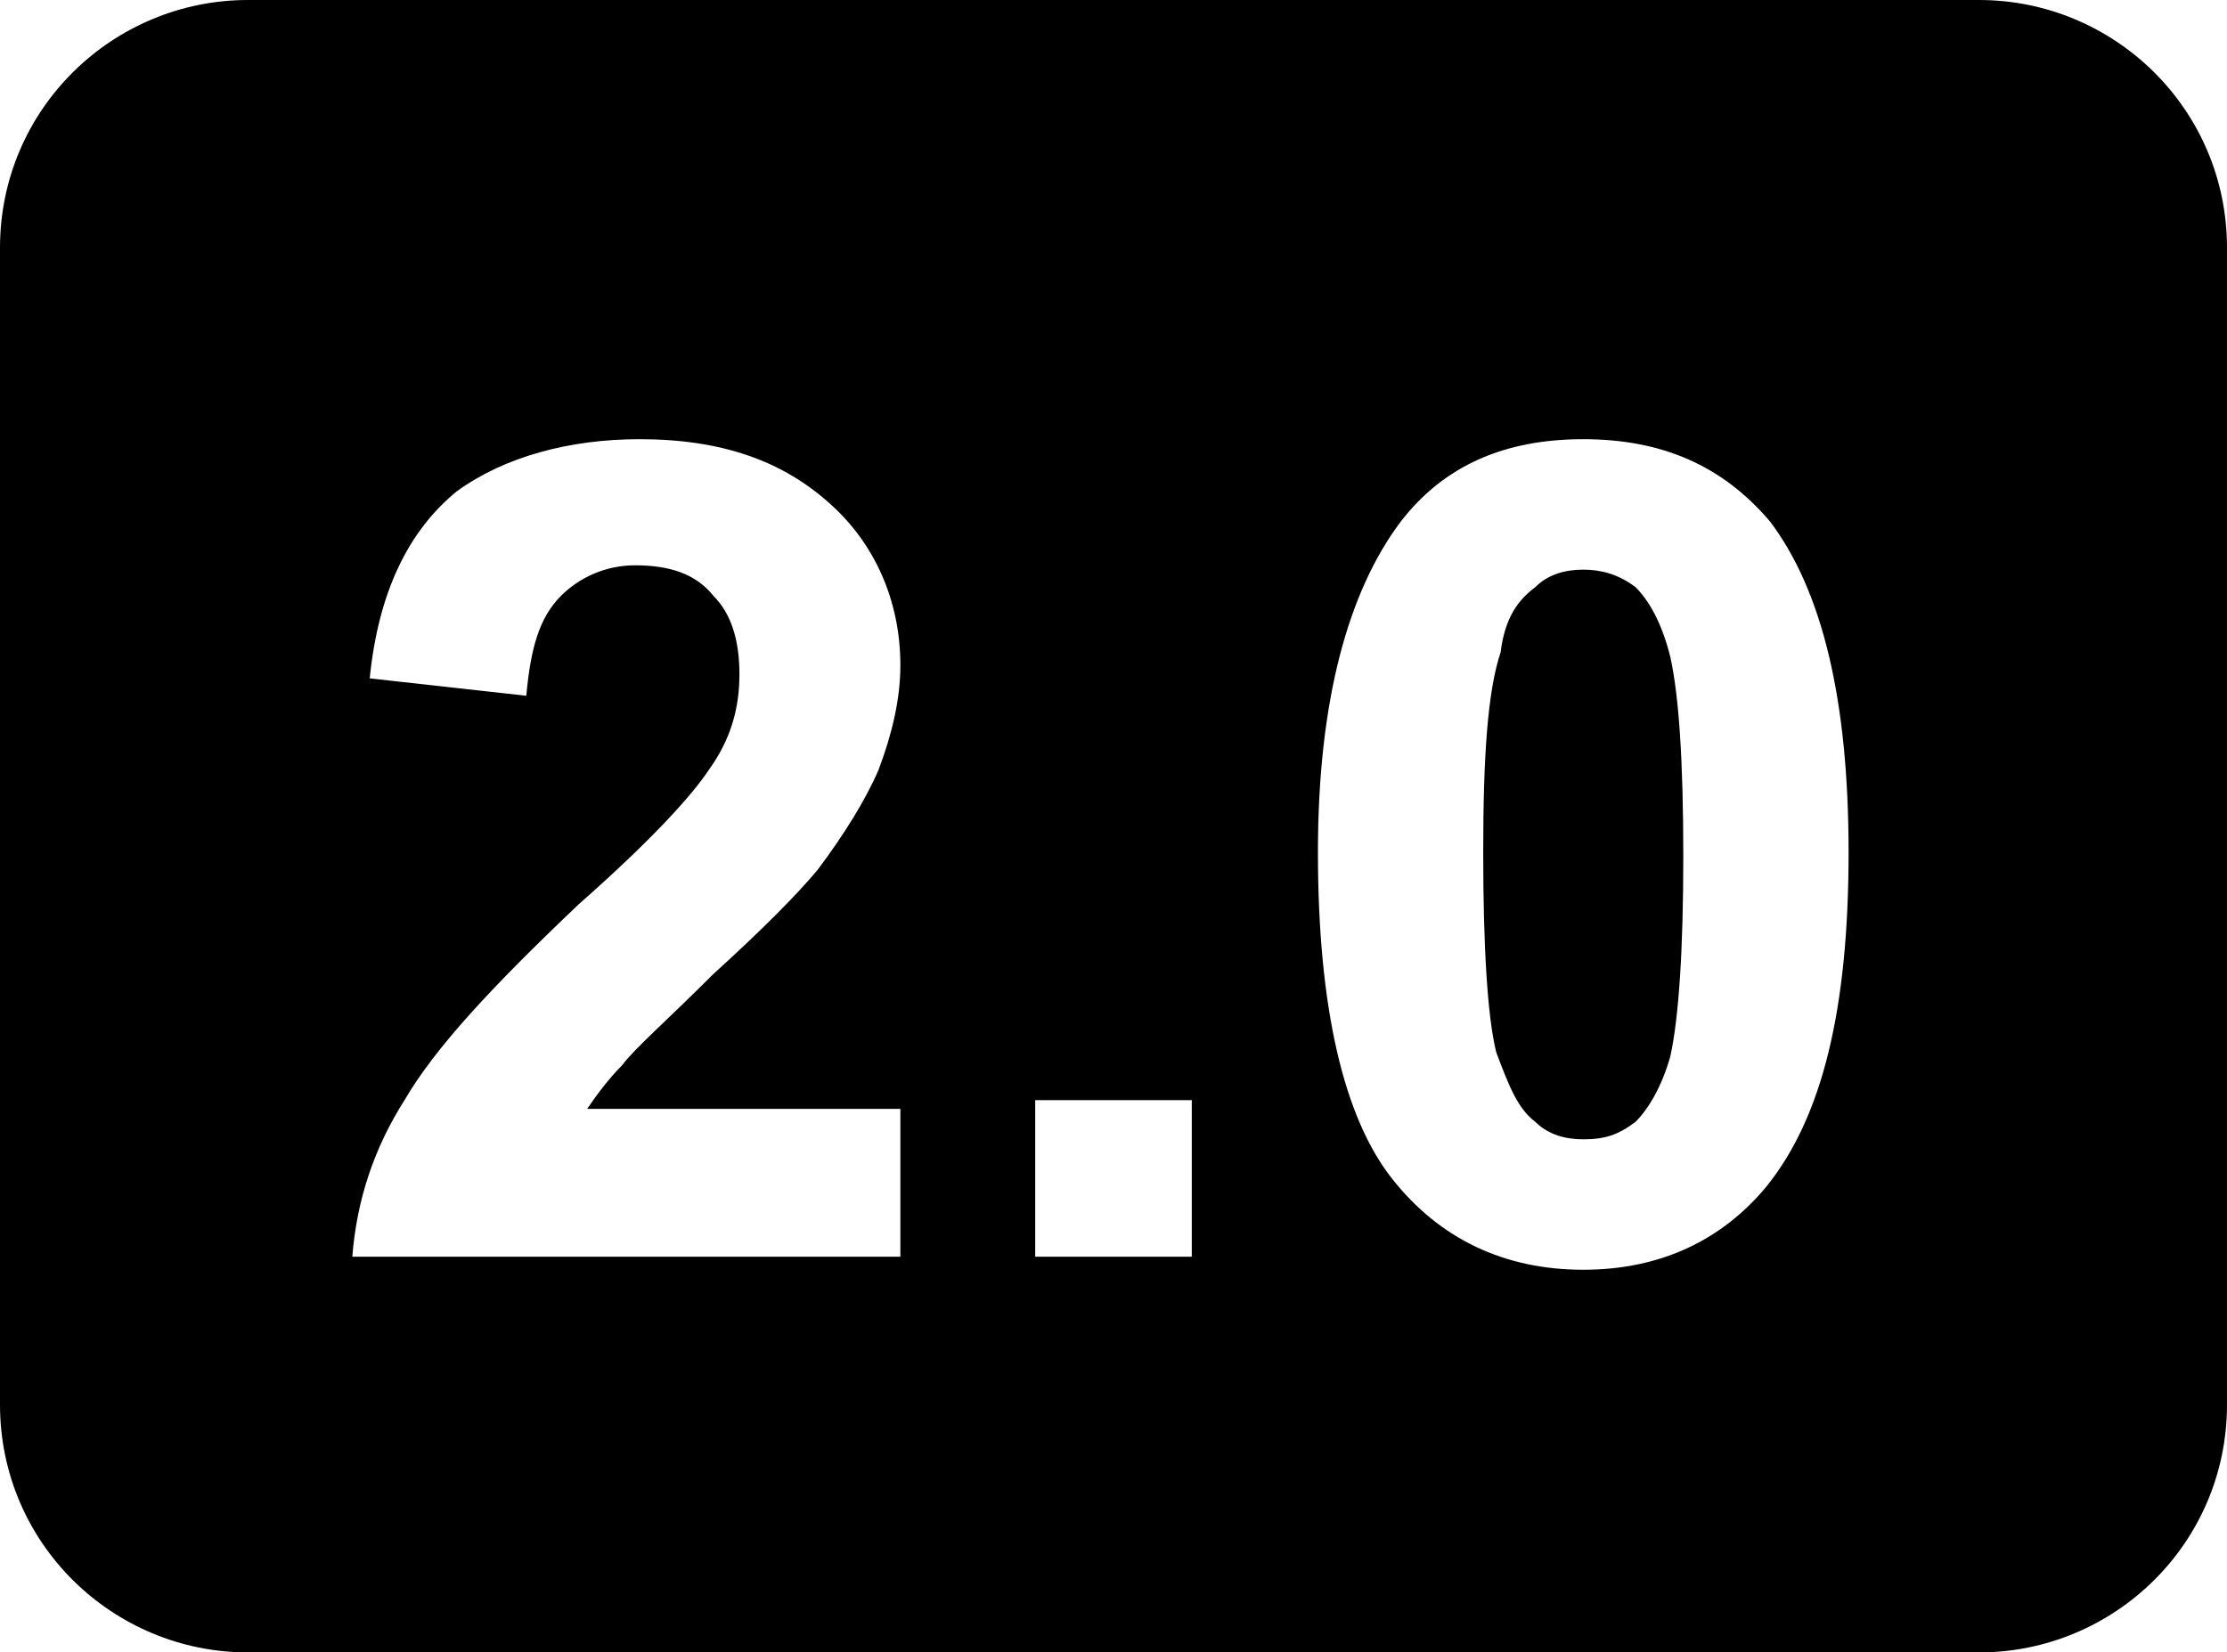 <?xml version="1.0" encoding="UTF-8" standalone="no"?>
<svg width="512px" height="380px" viewBox="0 0 512 380" version="1.1" xmlns="http://www.w3.org/2000/svg" xmlns:xlink="http://www.w3.org/1999/xlink">
    <!-- Generator: Sketch 3.8.3 (29802) - http://www.bohemiancoding.com/sketch -->
    <title>icon-rating-2-2</title>
    <desc>Created with Sketch.</desc>
    <defs></defs>
    <g id="Page-1" stroke="none" stroke-width="1" fill="none" fill-rule="evenodd">
        <g id="icon-rating-2-2" fill="#000000">
            <path d="M376,135 C372,132 368,131 364,131 C360,131 356,132 353,135 C349,138 346,142 345,150 C342,159 341,174 341,196 C341,218 342,234 344,242 C347,250 349,255 353,258 C356,261 360,262 364,262 C369,262 372,261 376,258 C379,255 382,250 384,243 C386,234 387,218 387,197 C387,175 386,160 384,151 C382,143 379,138 376,135 L376,135 Z M455,0 L57,0 C26,0 0,25 0,57 L0,323 C0,355 26,380 57,380 L455,380 C486,380 512,355 512,323 L512,57 C512,25 486,0 455,0 L455,0 Z M207,255 L207,289 L81,289 C82,276 86,264 93,253 C100,241 113,227 133,208 C150,193 159,183 163,177 C168,170 170,163 170,155 C170,147 168,141 164,137 C160,132 154,130 146,130 C139,130 133,133 129,137 C124,142 122,149 121,160 L85,156 C87,136 94,122 105,113 C116,105 131,101 147,101 C166,101 180,106 191,116 C201,125 207,138 207,153 C207,161 205,169 202,177 C199,184 194,192 188,200 C183,206 175,214 164,224 C153,235 146,241 143,245 C140,248 137,252 135,255 L207,255 L207,255 Z M274,289 L238,289 L238,253 L274,253 L274,289 Z M406,273 C396,285 382,292 364,292 C346,292 331,285 320,271 C309,257 303,232 303,196 C303,161 310,136 322,120 C332,107 346,101 364,101 C382,101 396,107 407,120 C419,136 425,161 425,196 C425,232 419,257 406,273 L406,273 Z" id="Shape"></path>
        </g>
    </g>
</svg>